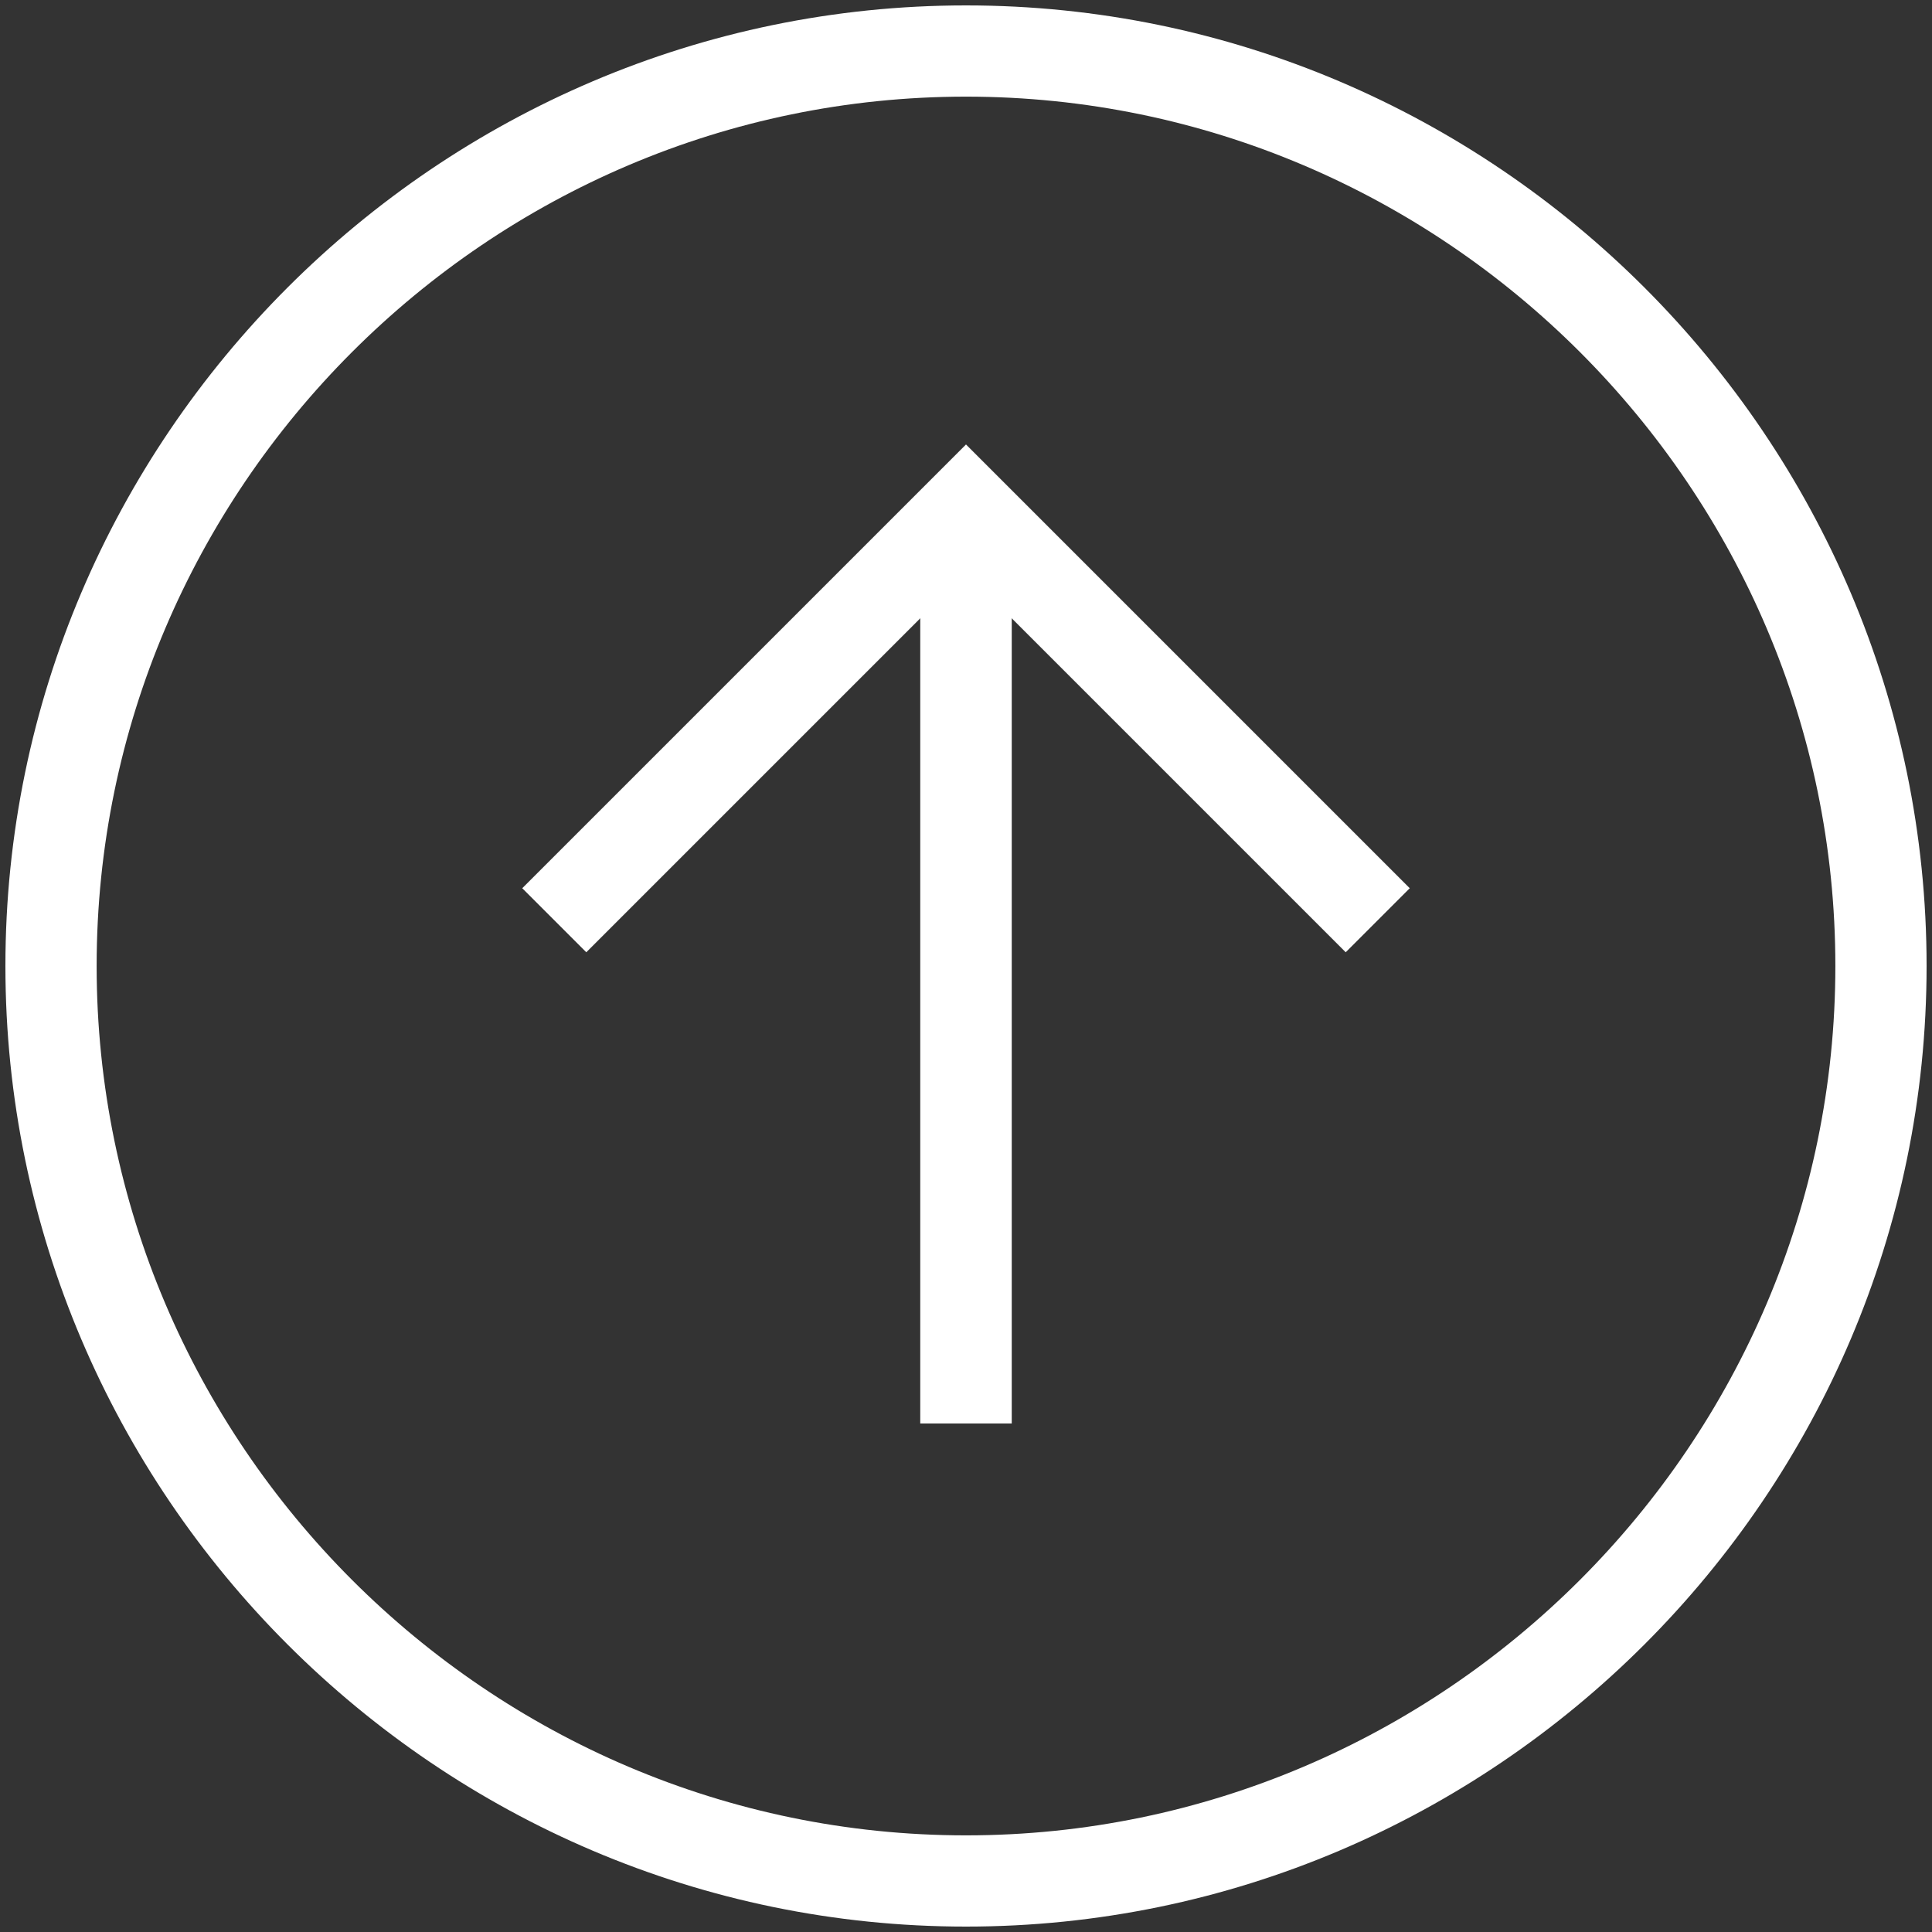 <?xml version="1.0" encoding="UTF-8"?>
<svg viewBox="0 0 180 180" version="1.1" xmlns="http://www.w3.org/2000/svg" xmlns:xlink="http://www.w3.org/1999/xlink">
    <rect x="0" y="0" width="180" height="180" fill="#333333" stroke="none"/>
    <g id="Page-1" stroke="none" stroke-width="1" fill="none" fill-rule="evenodd">
        <g id="ArrowUp" transform="translate(4, 4)">
            <g id="Untitled">
                <g id="Page-1">
                    <g id="ArrowUp">
                        <g id="Group">
                            <path d="M0,172 L0,0 L172,0 L172,172 L0,172 L0,172 Z" id="Shape"></path>
                            <g id="Shape">
                                <path d="M86,171.246 C39.115,171.246 0.754,132.885 0.754,86 C0.754,39.115 39.115,0.754 86,0.754 C132.885,0.754 171.246,39.115 171.246,86 C171.246,132.885 132.885,171.246 86,171.246 Z" stroke="#FFFFFF" stroke-width="8.5"></path>
                                <path d="M121.377,84.721 L86,49.344 L50.623,84.721 L44.656,78.754 L86,37.41 L127.344,78.754 L121.377,84.721 L121.377,84.721 Z" fill="#FFFFFF"></path>
                                <path d="M81.738,47.639 L90.262,47.639 L90.262,128.623 L81.738,128.623 L81.738,47.639 L81.738,47.639 Z" fill="#FFFFFF"></path>
                            </g>
                        </g>
                    </g>
                </g>
            </g>
        </g>
    </g>
</svg>